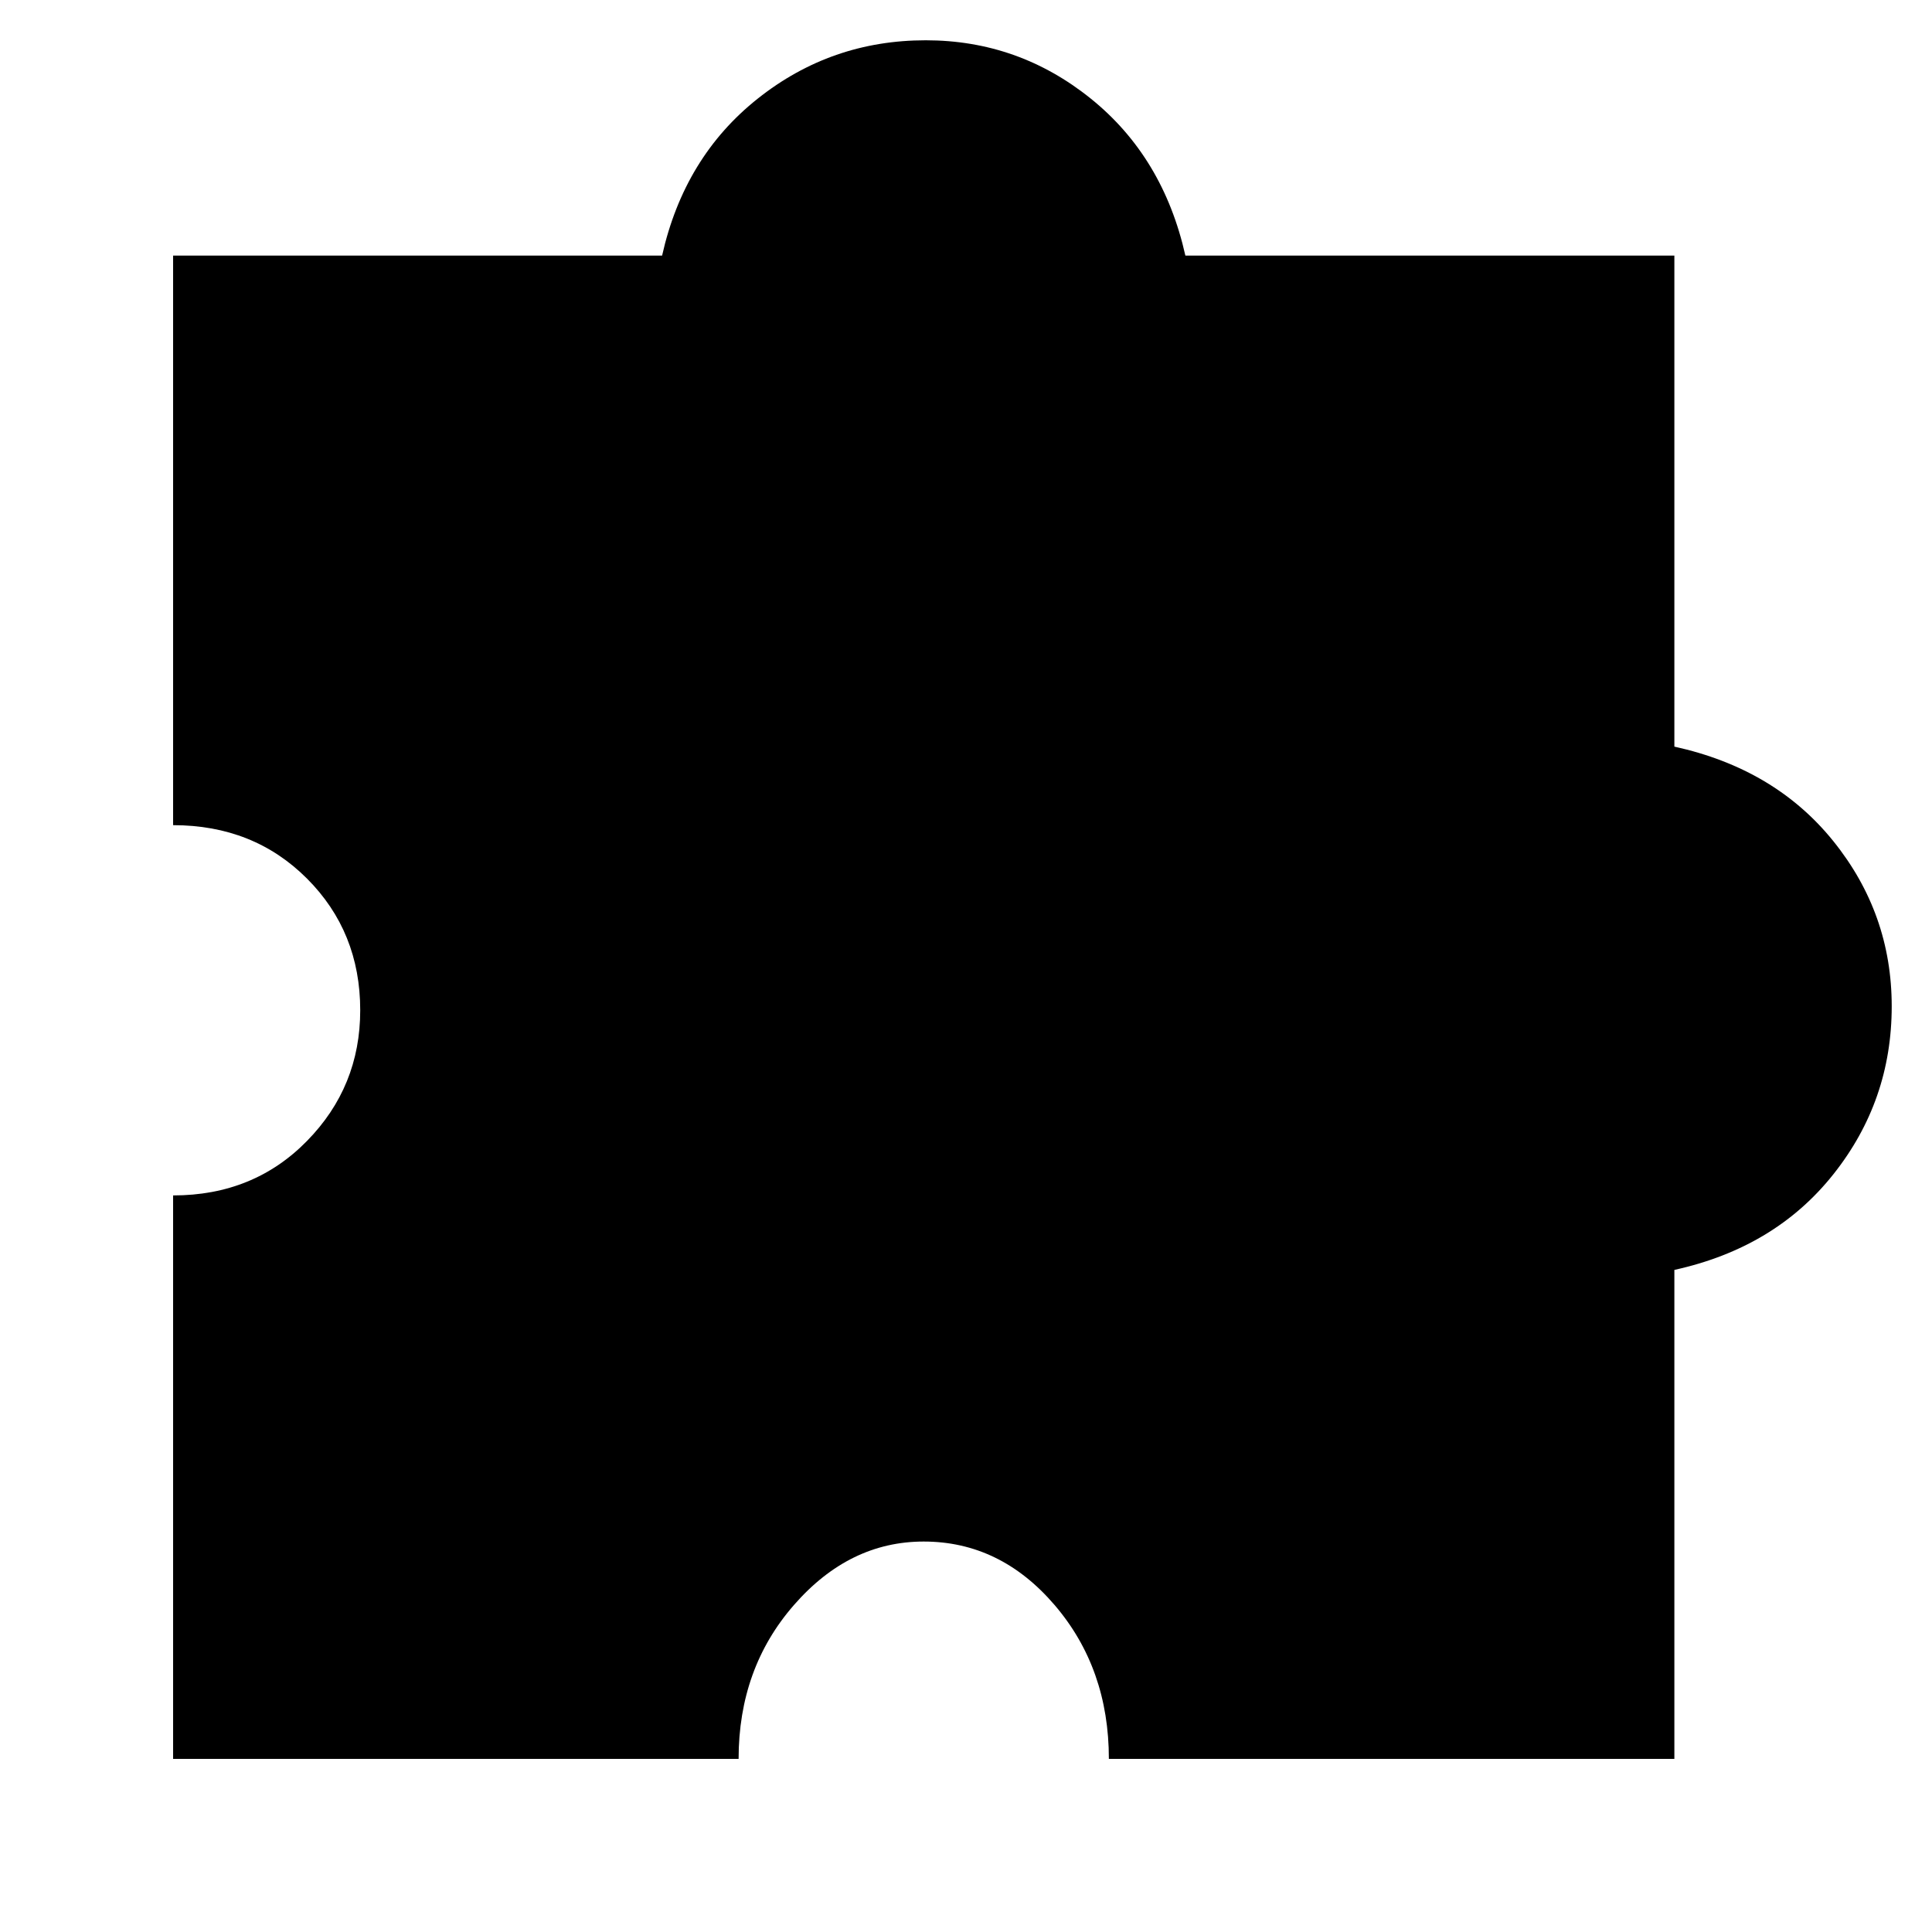 <svg xmlns="http://www.w3.org/2000/svg" height="20" width="20"><path d="M7.646 18.208H1.792v-5.833q.833 0 1.385-.563.552-.562.552-1.354 0-.812-.552-1.364t-1.385-.552V2.646h5.062q.229-1.021.99-1.625.76-.604 1.739-.604.959 0 1.709.604.75.604.979 1.625h5.062v5.083q1.042.229 1.646.979.604.75.604 1.709 0 .979-.604 1.739-.604.761-1.646.99v5.062h-5.854q0-.937-.562-1.593-.563-.657-1.355-.657-.77 0-1.343.657-.573.656-.573 1.593Z"/></svg>
